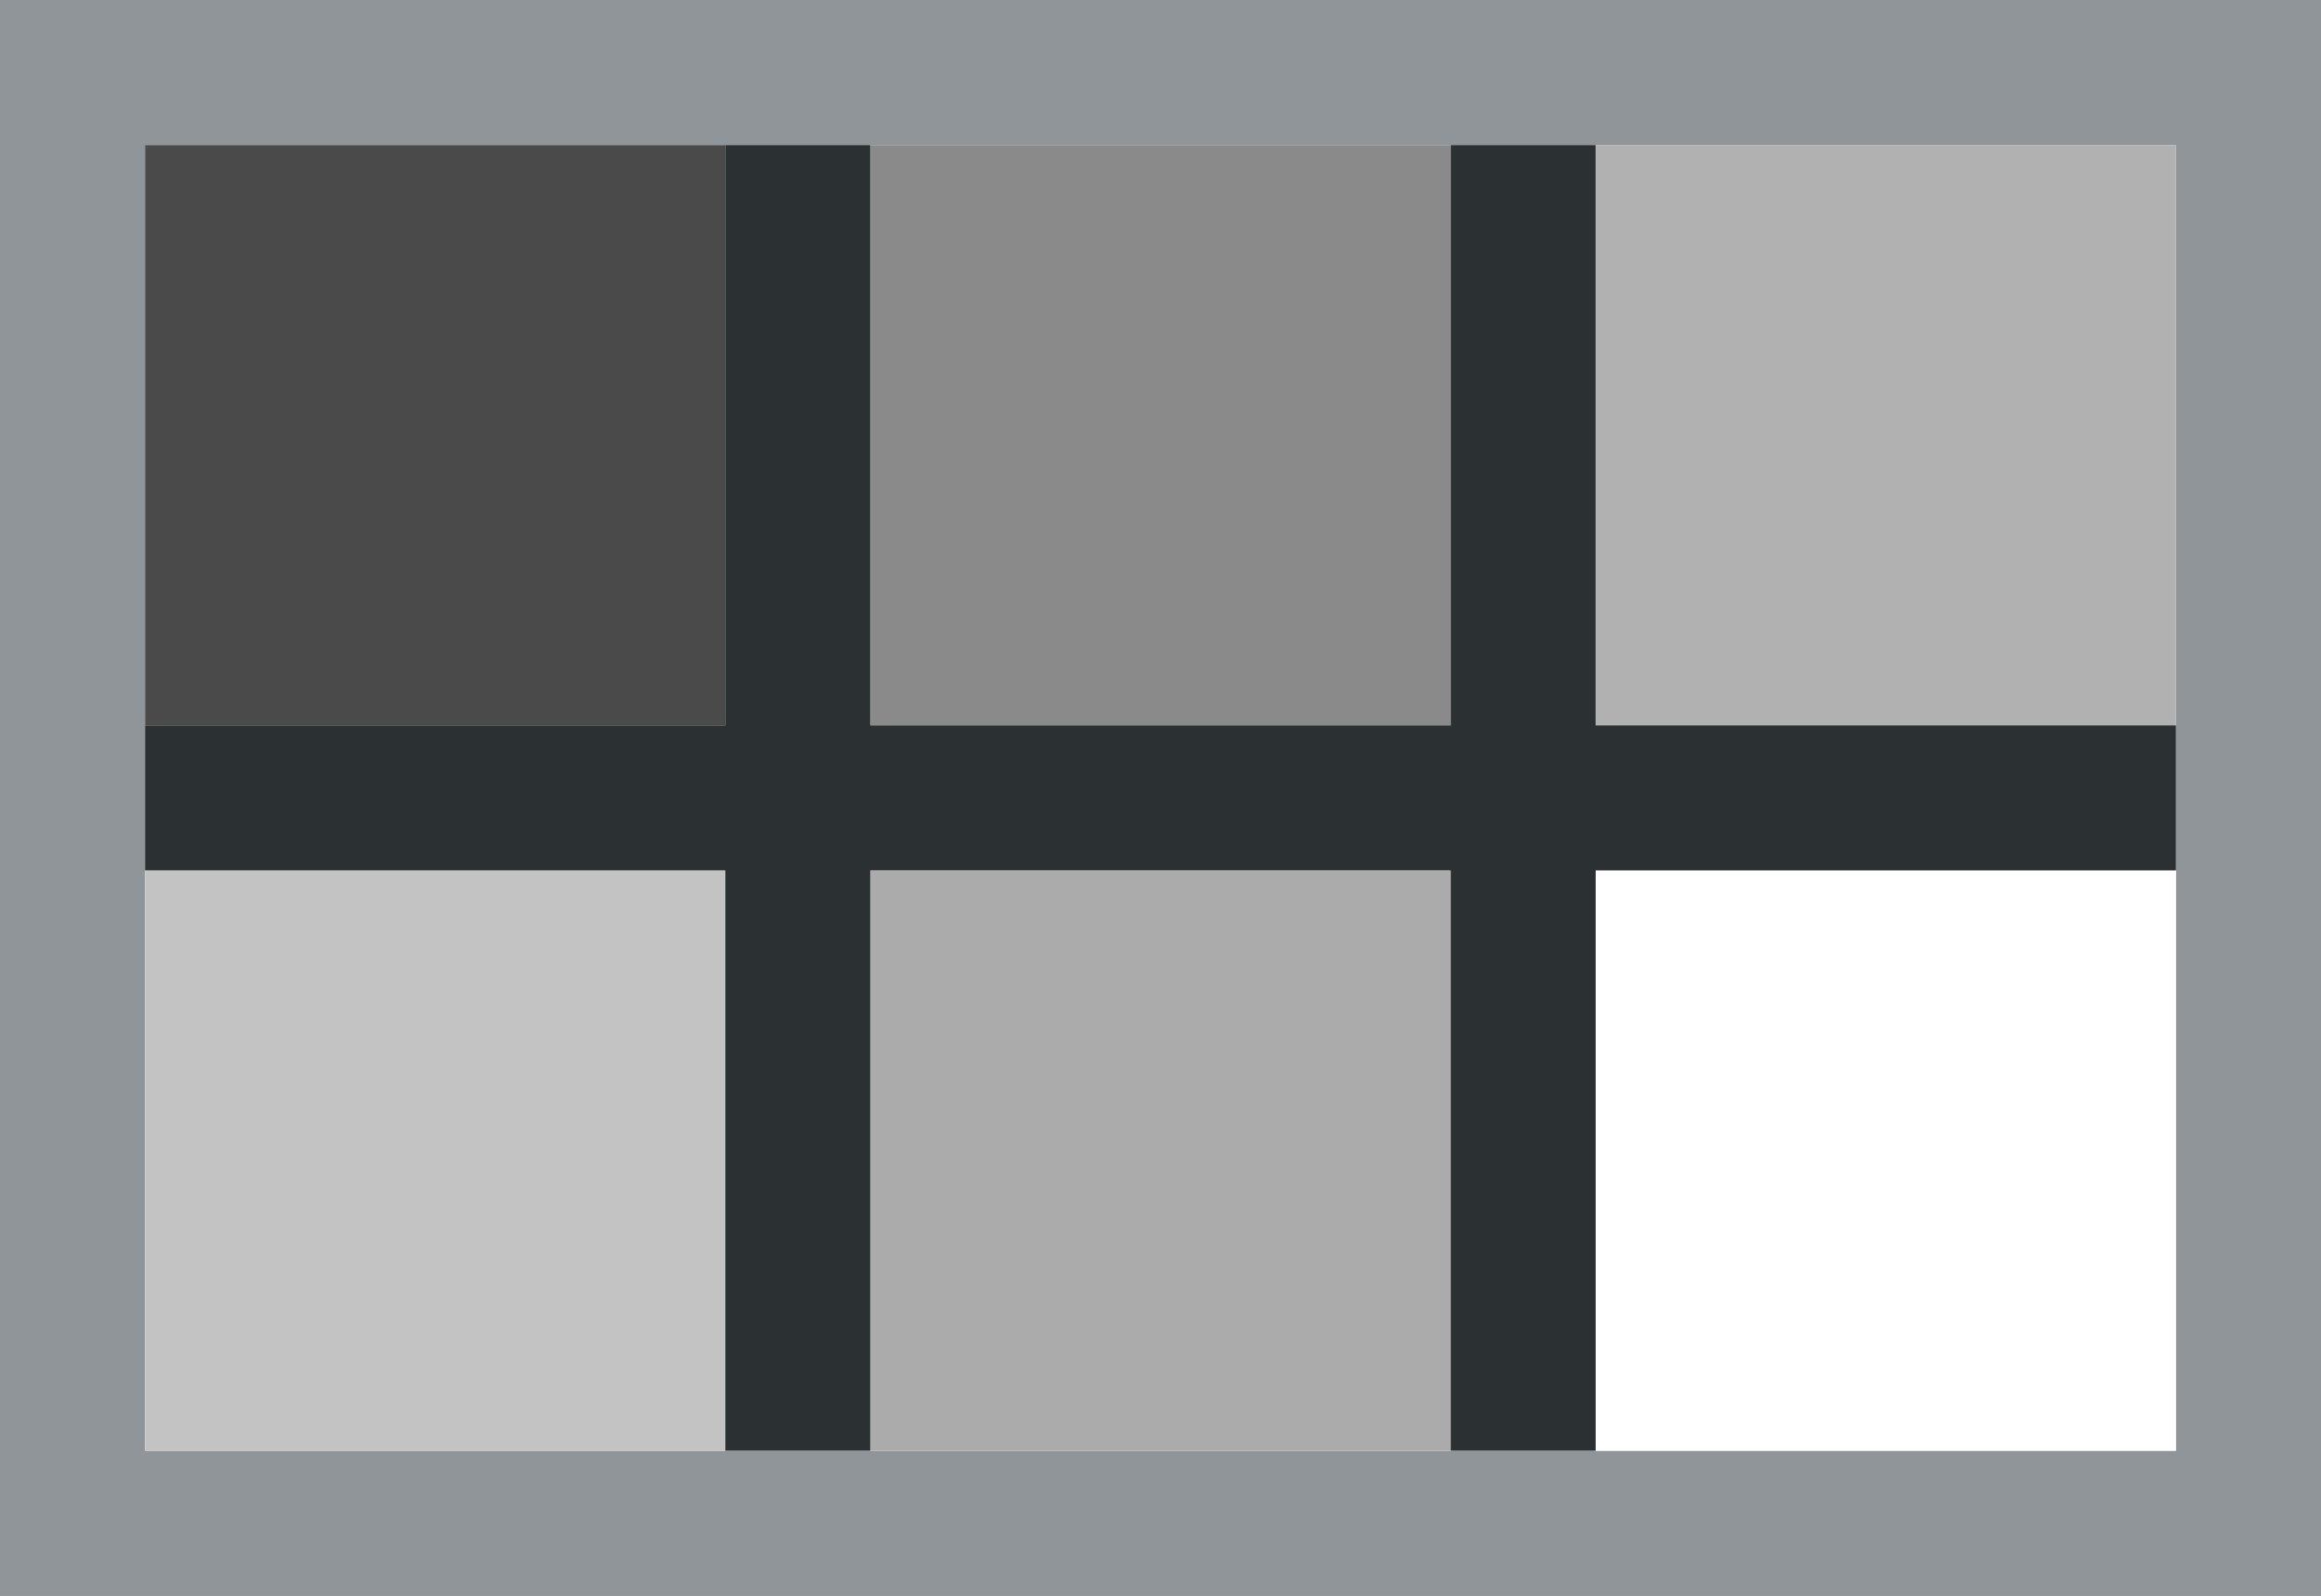 <?xml version="1.0" encoding="utf-8"?>
<!-- Generator: Adobe Illustrator 16.0.0, SVG Export Plug-In . SVG Version: 6.00 Build 0)  -->
<!DOCTYPE svg PUBLIC "-//W3C//DTD SVG 1.0//EN" "http://www.w3.org/TR/2001/REC-SVG-20010904/DTD/svg10.dtd">
<svg version="1.0" id="Layer_1" xmlns="http://www.w3.org/2000/svg" xmlns:xlink="http://www.w3.org/1999/xlink" x="0px" y="0px"
	 width="16px" height="11px" viewBox="0 0 16 11" enable-background="new 0 0 16 11" xml:space="preserve">
<rect x="0" y="0" width="16" height="11" fill="#808080" stroke="none"/>
<g>
	<rect x="0.5" y="0.5" fill="#FFFFFF" width="15" height="10"/>
	<path fill="#909599" d="M15,1v9H1V1H15 M16,0H0v11h16V0L16,0z"/>
</g>
<rect x="1" y="1" fill="#4A4A4A" width="4" height="4"/>
<rect x="6" y="1" fill="#8A8A8A" width="4" height="4"/>
<rect x="11" y="1" fill="#B1B1B1" width="4" height="4"/>
<rect x="1" y="6" fill="#C3C3C3" width="4" height="4"/>
<rect x="6" y="6" fill="#ABABAB" width="4" height="4"/>
<rect x="11" y="6" fill="#FFFFFF" width="4" height="4"/>
<rect x="1" y="5" fill="#2B3033" width="14" height="1"/>
<rect x="5" y="1" fill="#2B3033" width="1" height="9"/>
<rect x="10" y="1" fill="#2B3033" width="1" height="9"/>
</svg>
